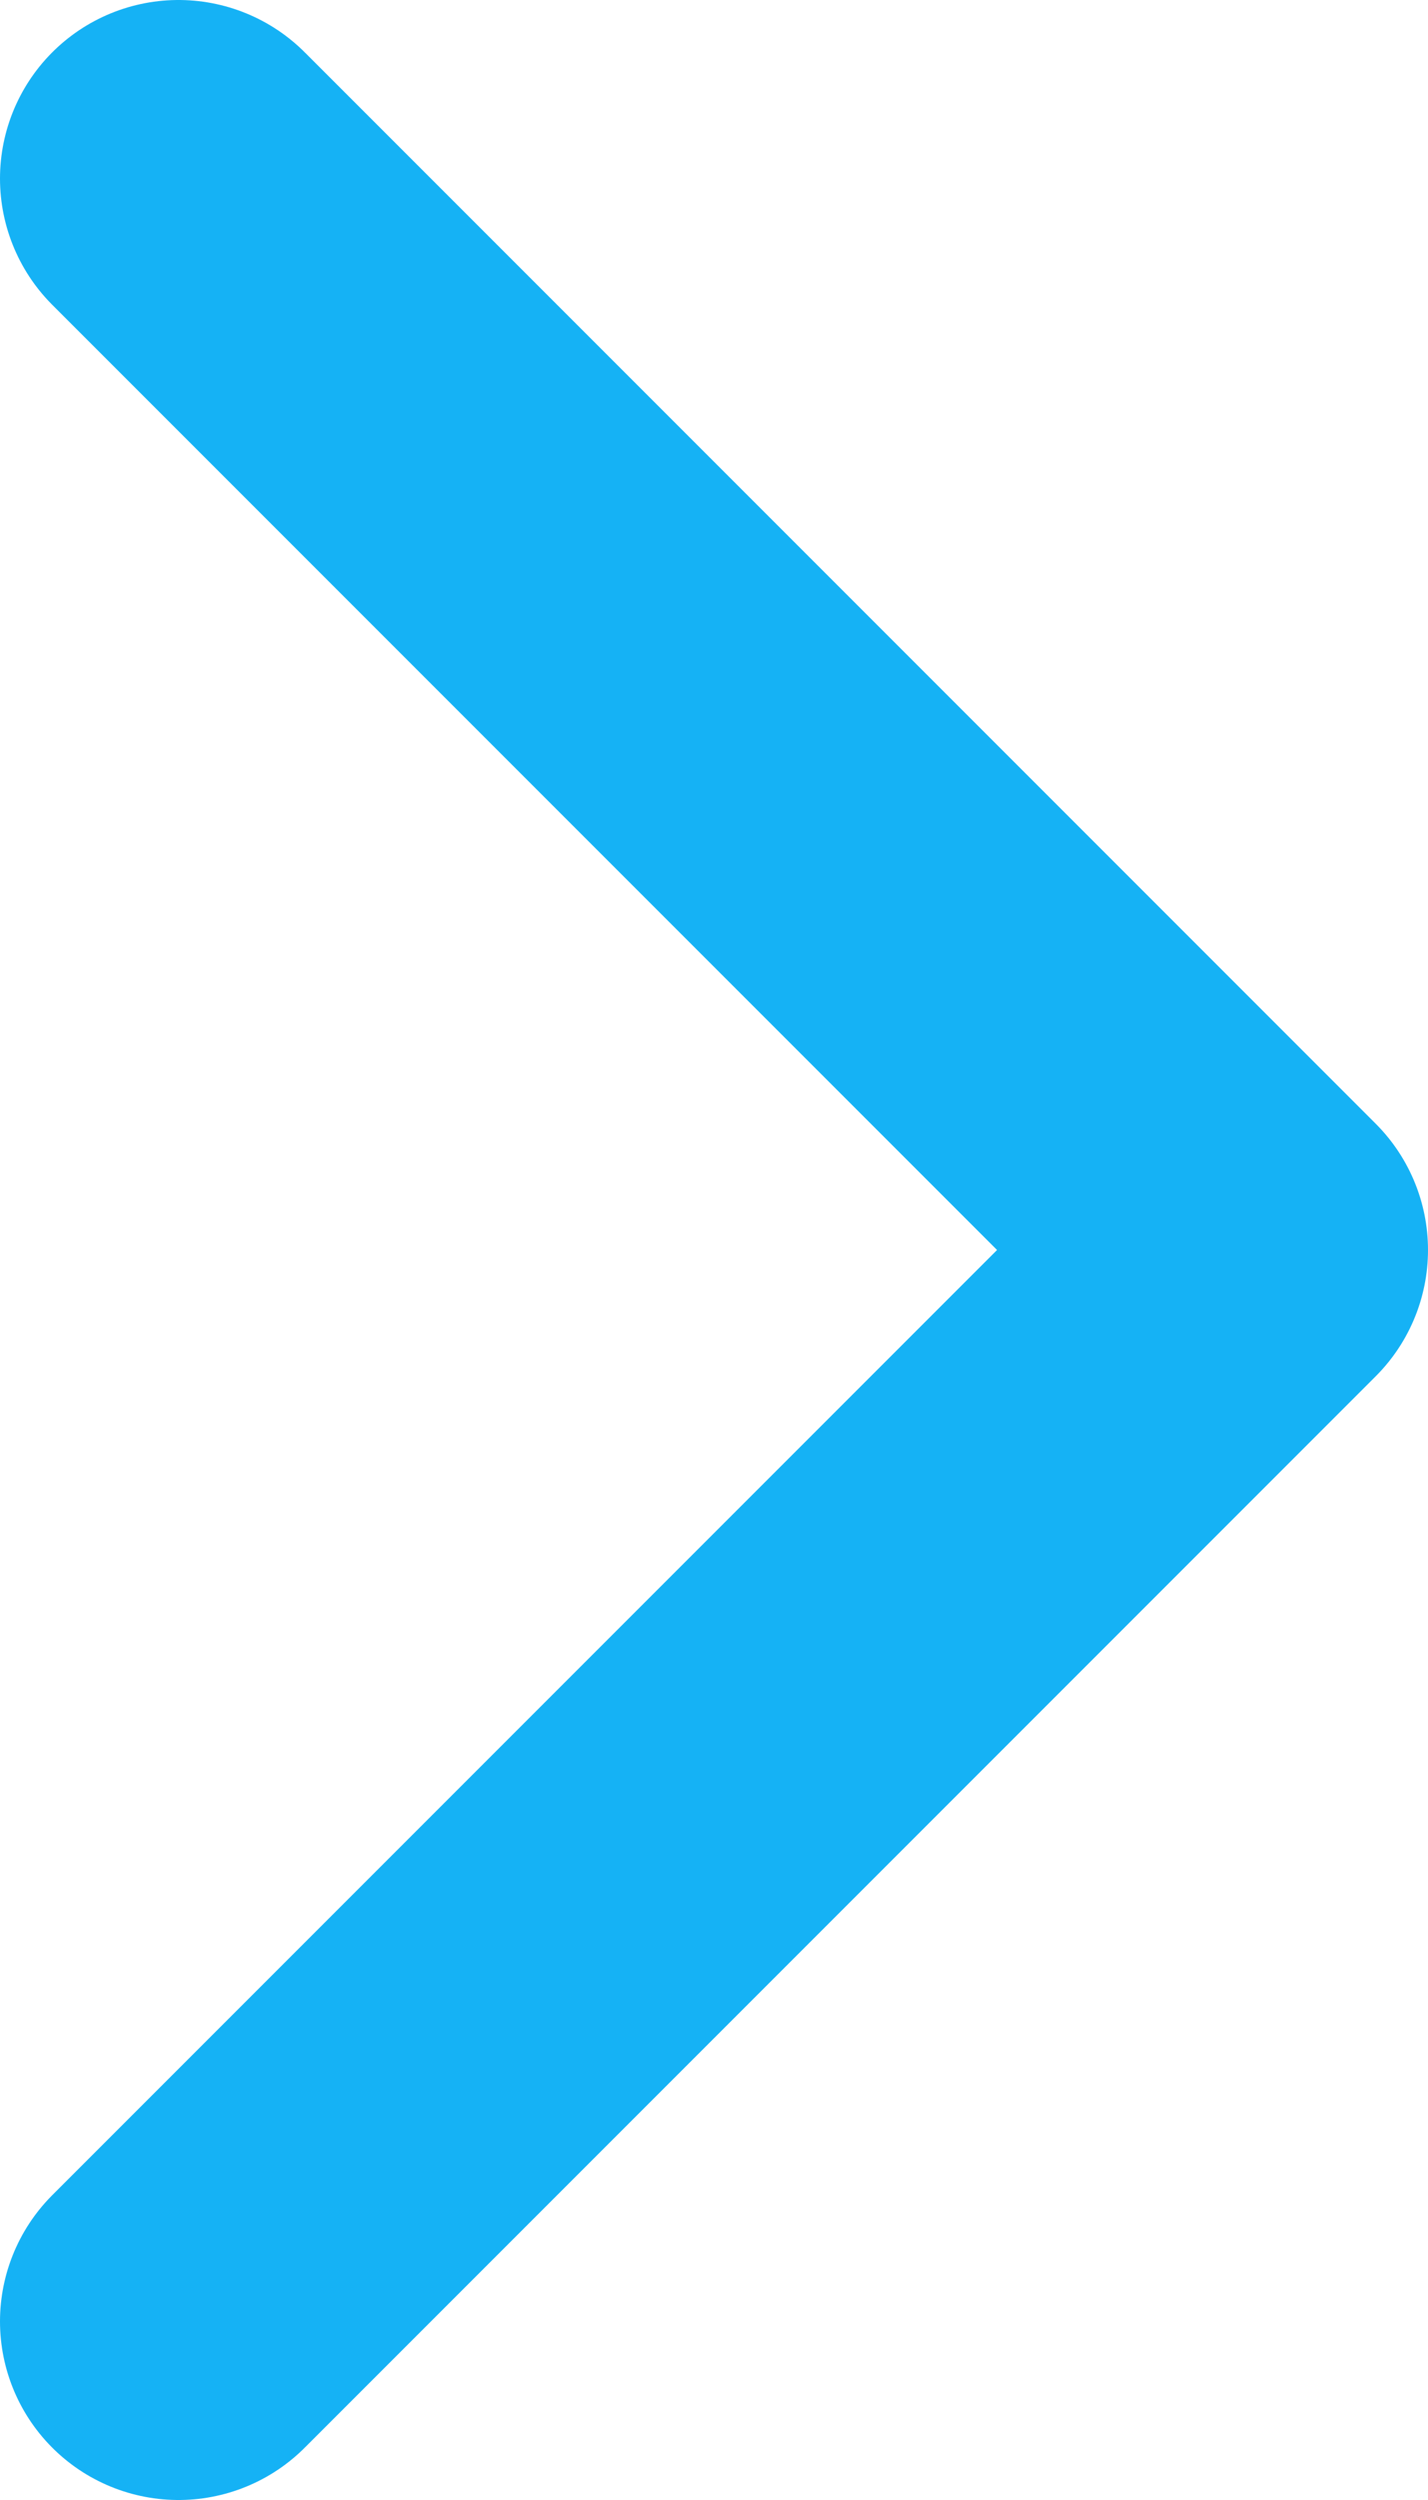<svg width="8" height="14" viewBox="0 0 8 14" fill="none" xmlns="http://www.w3.org/2000/svg">
<path d="M1 13L7 7L1 1" stroke="#15B2F5" stroke-width="2" stroke-linecap="round" stroke-linejoin="round"/>
</svg>
